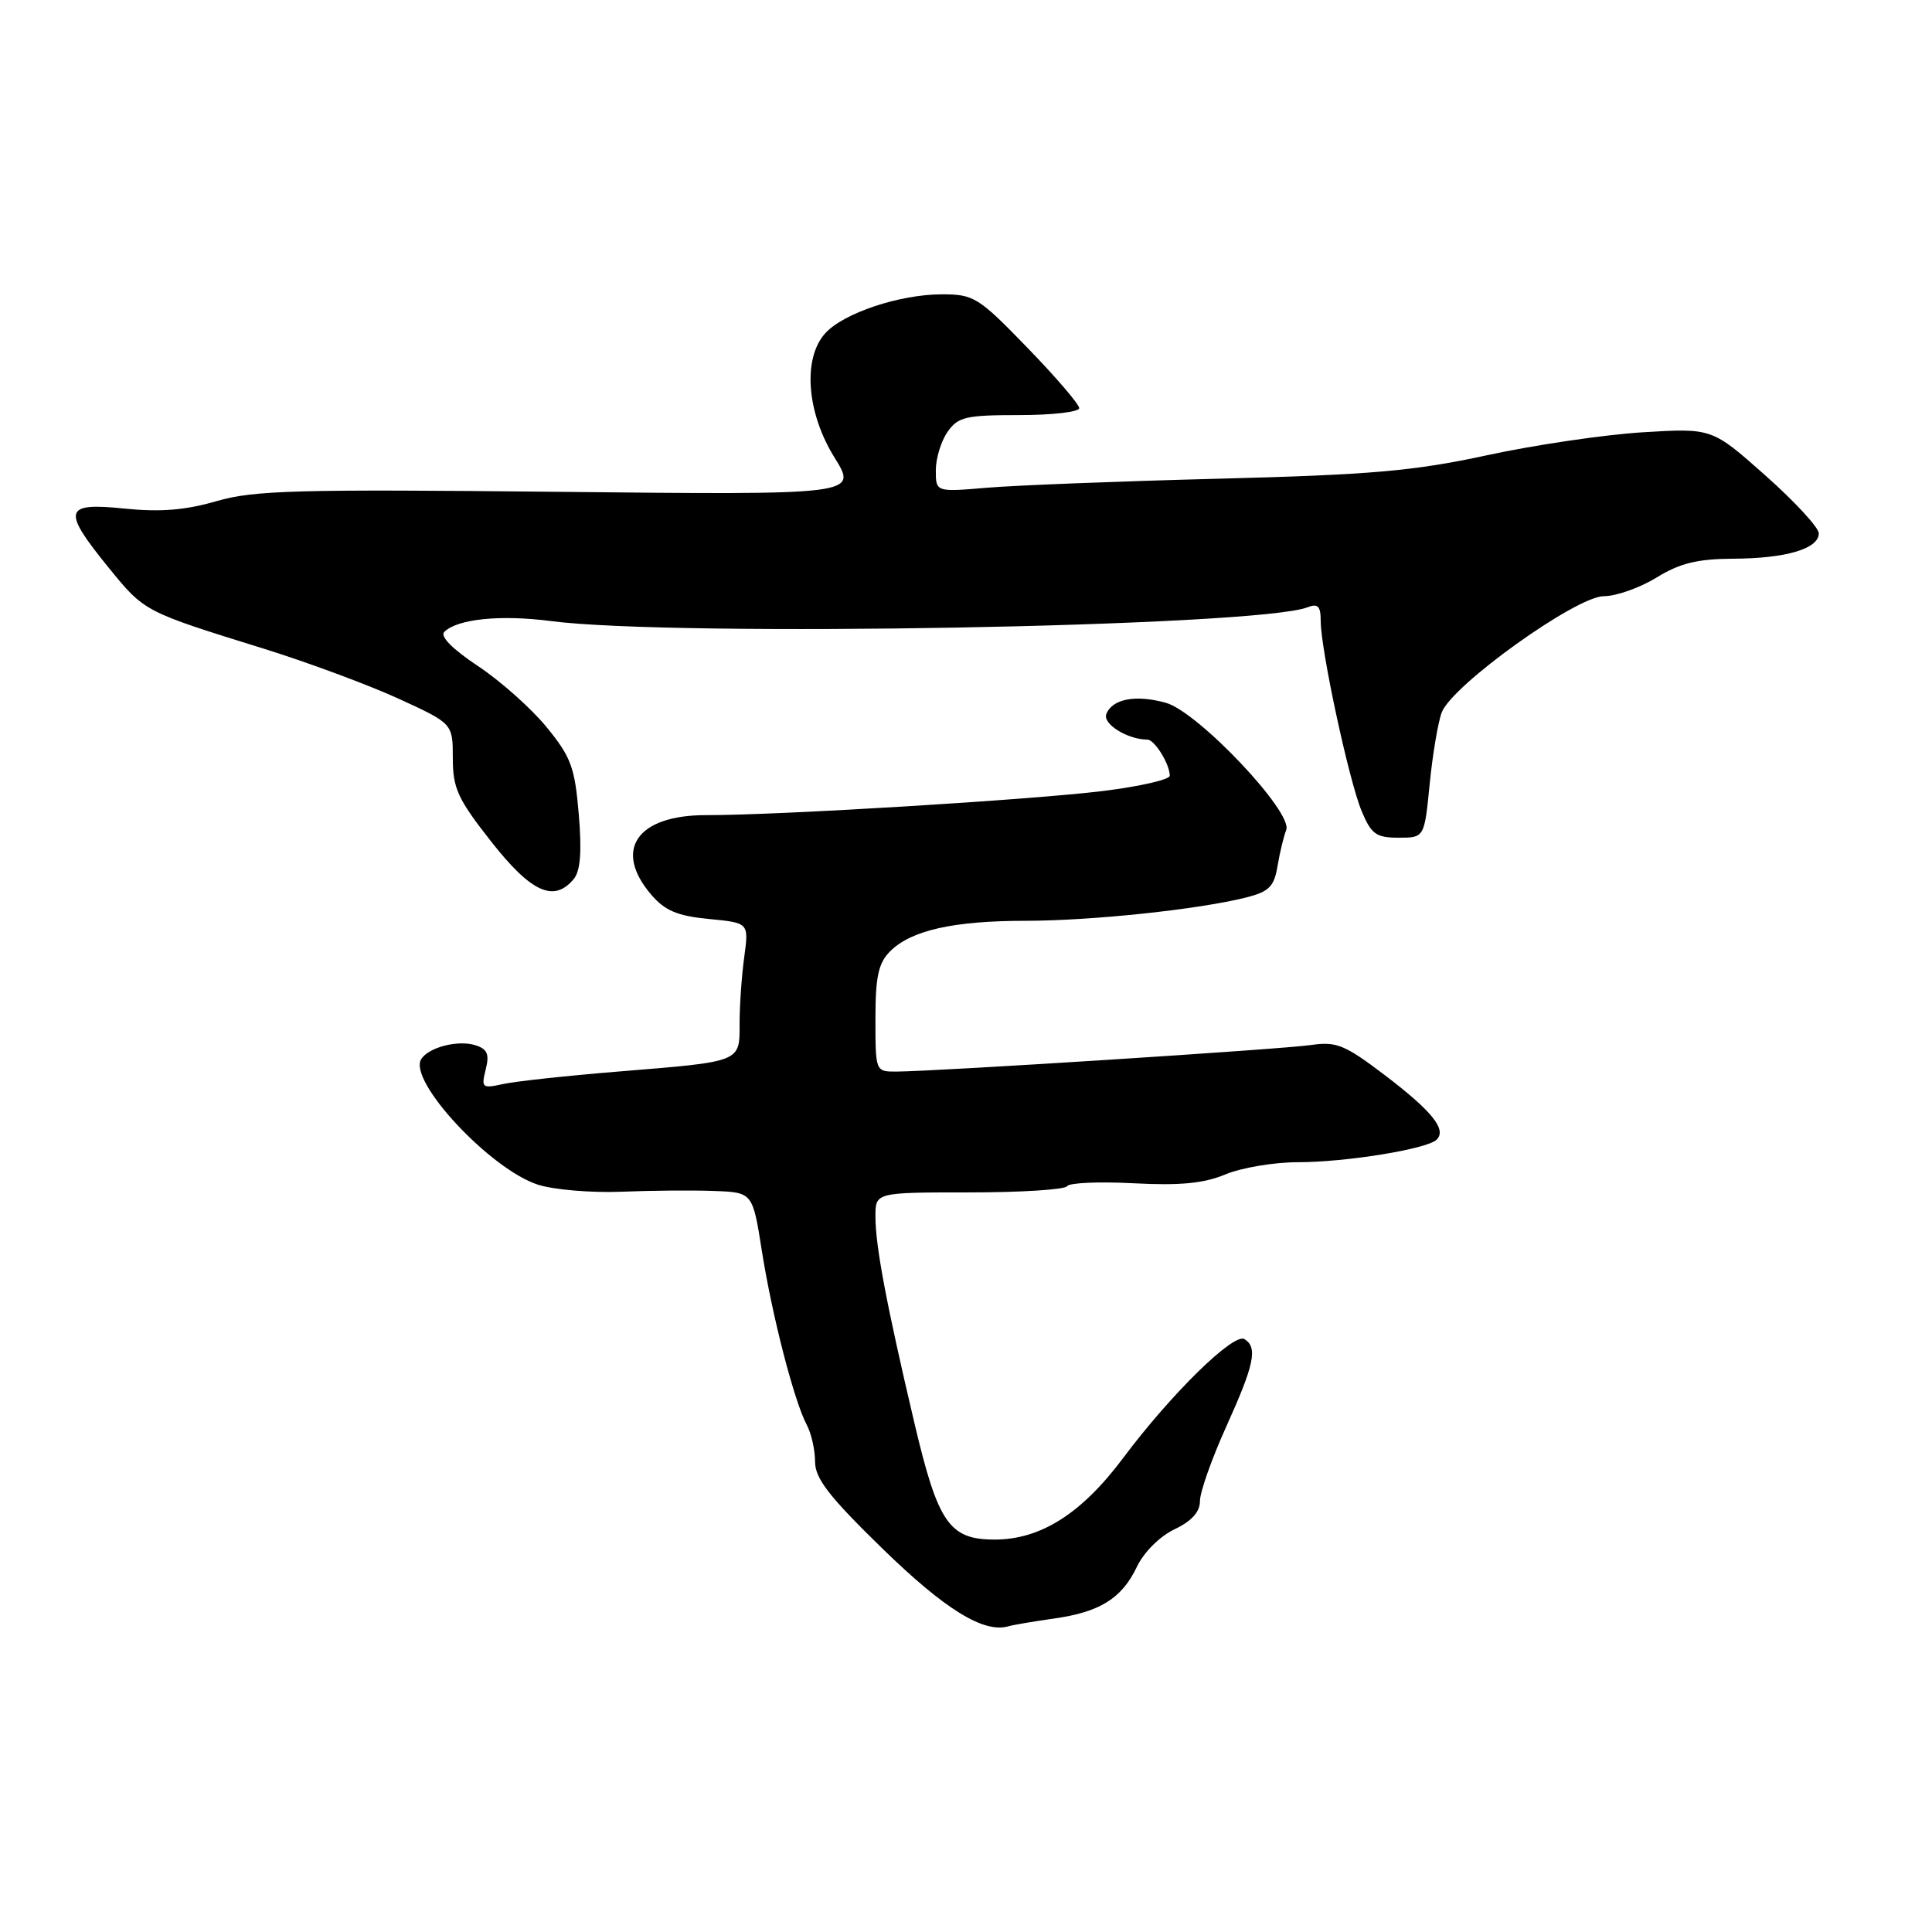 <?xml version="1.0" encoding="UTF-8" standalone="no"?>
<!DOCTYPE svg PUBLIC "-//W3C//DTD SVG 1.1//EN" "http://www.w3.org/Graphics/SVG/1.1/DTD/svg11.dtd" >
<svg xmlns="http://www.w3.org/2000/svg" xmlns:xlink="http://www.w3.org/1999/xlink" version="1.1" viewBox="0 0 256 256">
 <g >
 <path fill="currentColor"
d=" M 139.62 214.47 C 145.76 213.61 148.65 211.80 150.66 207.58 C 151.57 205.67 153.69 203.56 155.63 202.64 C 157.91 201.55 159.00 200.34 159.00 198.89 C 159.00 197.71 160.57 193.26 162.50 189.00 C 166.21 180.79 166.68 178.54 164.90 177.44 C 163.48 176.56 155.19 184.68 148.81 193.21 C 143.30 200.57 137.89 204.00 131.80 204.00 C 125.78 204.00 124.29 201.84 121.15 188.50 C 117.44 172.74 116.00 165.09 116.00 161.19 C 116.00 158.00 116.00 158.00 128.44 158.00 C 135.28 158.00 141.11 157.63 141.39 157.18 C 141.67 156.72 145.64 156.55 150.21 156.79 C 156.39 157.11 159.51 156.81 162.38 155.61 C 164.51 154.73 168.81 154.00 171.94 154.00 C 178.35 154.00 189.06 152.26 190.35 151.02 C 191.74 149.68 189.77 147.24 183.45 142.43 C 178.18 138.43 177.07 137.98 173.72 138.47 C 169.95 139.03 123.99 141.97 118.75 141.99 C 116.01 142.00 116.00 141.97 116.00 135.00 C 116.00 129.41 116.39 127.61 117.94 126.06 C 120.73 123.27 126.32 122.01 135.95 122.01 C 144.74 122.00 158.87 120.50 165.12 118.92 C 168.16 118.15 168.83 117.48 169.28 114.75 C 169.58 112.96 170.10 110.82 170.43 109.98 C 171.36 107.64 158.73 94.30 154.47 93.12 C 150.47 92.01 147.36 92.61 146.59 94.63 C 146.09 95.93 149.43 98.00 152.03 98.00 C 152.99 98.00 155.00 101.25 155.00 102.79 C 155.00 103.30 151.06 104.20 146.25 104.80 C 136.76 105.98 103.15 108.03 93.58 108.01 C 84.39 107.99 81.20 112.63 86.31 118.57 C 88.11 120.67 89.78 121.37 93.93 121.77 C 99.23 122.28 99.23 122.28 98.62 126.78 C 98.28 129.25 98.00 133.21 98.00 135.57 C 98.00 140.79 98.38 140.64 82.00 141.98 C 75.12 142.54 68.20 143.29 66.61 143.65 C 63.89 144.25 63.75 144.13 64.36 141.71 C 64.87 139.69 64.58 139.00 63.00 138.50 C 60.71 137.77 56.82 138.76 55.82 140.33 C 54.00 143.17 64.96 154.96 71.32 156.99 C 73.42 157.65 78.37 158.07 82.32 157.91 C 86.27 157.75 91.80 157.70 94.61 157.81 C 99.73 158.00 99.73 158.00 100.95 165.75 C 102.32 174.41 105.24 185.71 106.91 188.82 C 107.51 189.95 108.00 192.14 108.00 193.68 C 108.00 195.91 109.86 198.31 116.94 205.21 C 125.23 213.28 130.36 216.44 133.62 215.49 C 134.24 215.31 136.94 214.85 139.62 214.47 Z  M 76.02 116.48 C 76.91 115.40 77.11 112.87 76.69 107.89 C 76.17 101.67 75.66 100.30 72.42 96.34 C 70.40 93.87 66.31 90.23 63.34 88.26 C 59.95 86.01 58.28 84.32 58.87 83.73 C 60.59 82.01 66.32 81.43 72.95 82.29 C 89.46 84.45 166.63 83.05 173.25 80.47 C 174.63 79.93 175.00 80.31 175.00 82.28 C 175.00 86.07 178.74 103.44 180.42 107.46 C 181.70 110.54 182.35 111.00 185.32 111.00 C 188.74 111.00 188.74 111.00 189.44 103.87 C 189.83 99.95 190.55 95.68 191.04 94.39 C 192.41 90.79 208.83 79.02 212.50 79.00 C 214.15 79.00 217.30 77.88 219.50 76.53 C 222.60 74.62 224.90 74.06 229.68 74.03 C 236.67 74.00 241.00 72.71 241.00 70.67 C 241.00 69.91 237.82 66.46 233.92 63.00 C 226.85 56.72 226.85 56.72 217.67 57.28 C 212.63 57.59 203.32 58.96 197.00 60.33 C 187.32 62.42 181.71 62.91 161.50 63.43 C 148.30 63.77 134.46 64.31 130.75 64.63 C 124.00 65.20 124.00 65.20 124.00 62.32 C 124.00 60.74 124.70 58.44 125.56 57.22 C 126.94 55.24 127.98 55.00 135.06 55.00 C 139.43 55.00 143.00 54.59 143.00 54.08 C 143.00 53.57 139.91 49.97 136.14 46.08 C 129.66 39.39 129.04 39.00 124.82 39.00 C 119.22 39.00 111.78 41.48 109.35 44.16 C 106.34 47.49 106.87 54.67 110.58 60.63 C 113.65 65.58 113.65 65.58 74.00 65.17 C 39.31 64.81 33.63 64.96 28.67 66.41 C 24.54 67.61 21.23 67.87 16.50 67.39 C 8.42 66.56 8.16 67.55 14.43 75.26 C 19.17 81.08 19.09 81.03 35.00 85.97 C 40.78 87.77 48.76 90.73 52.75 92.55 C 60.00 95.87 60.00 95.87 60.00 100.46 C 60.00 104.46 60.65 105.87 65.09 111.52 C 70.39 118.26 73.40 119.63 76.02 116.48 Z "/>
</g>
</svg>